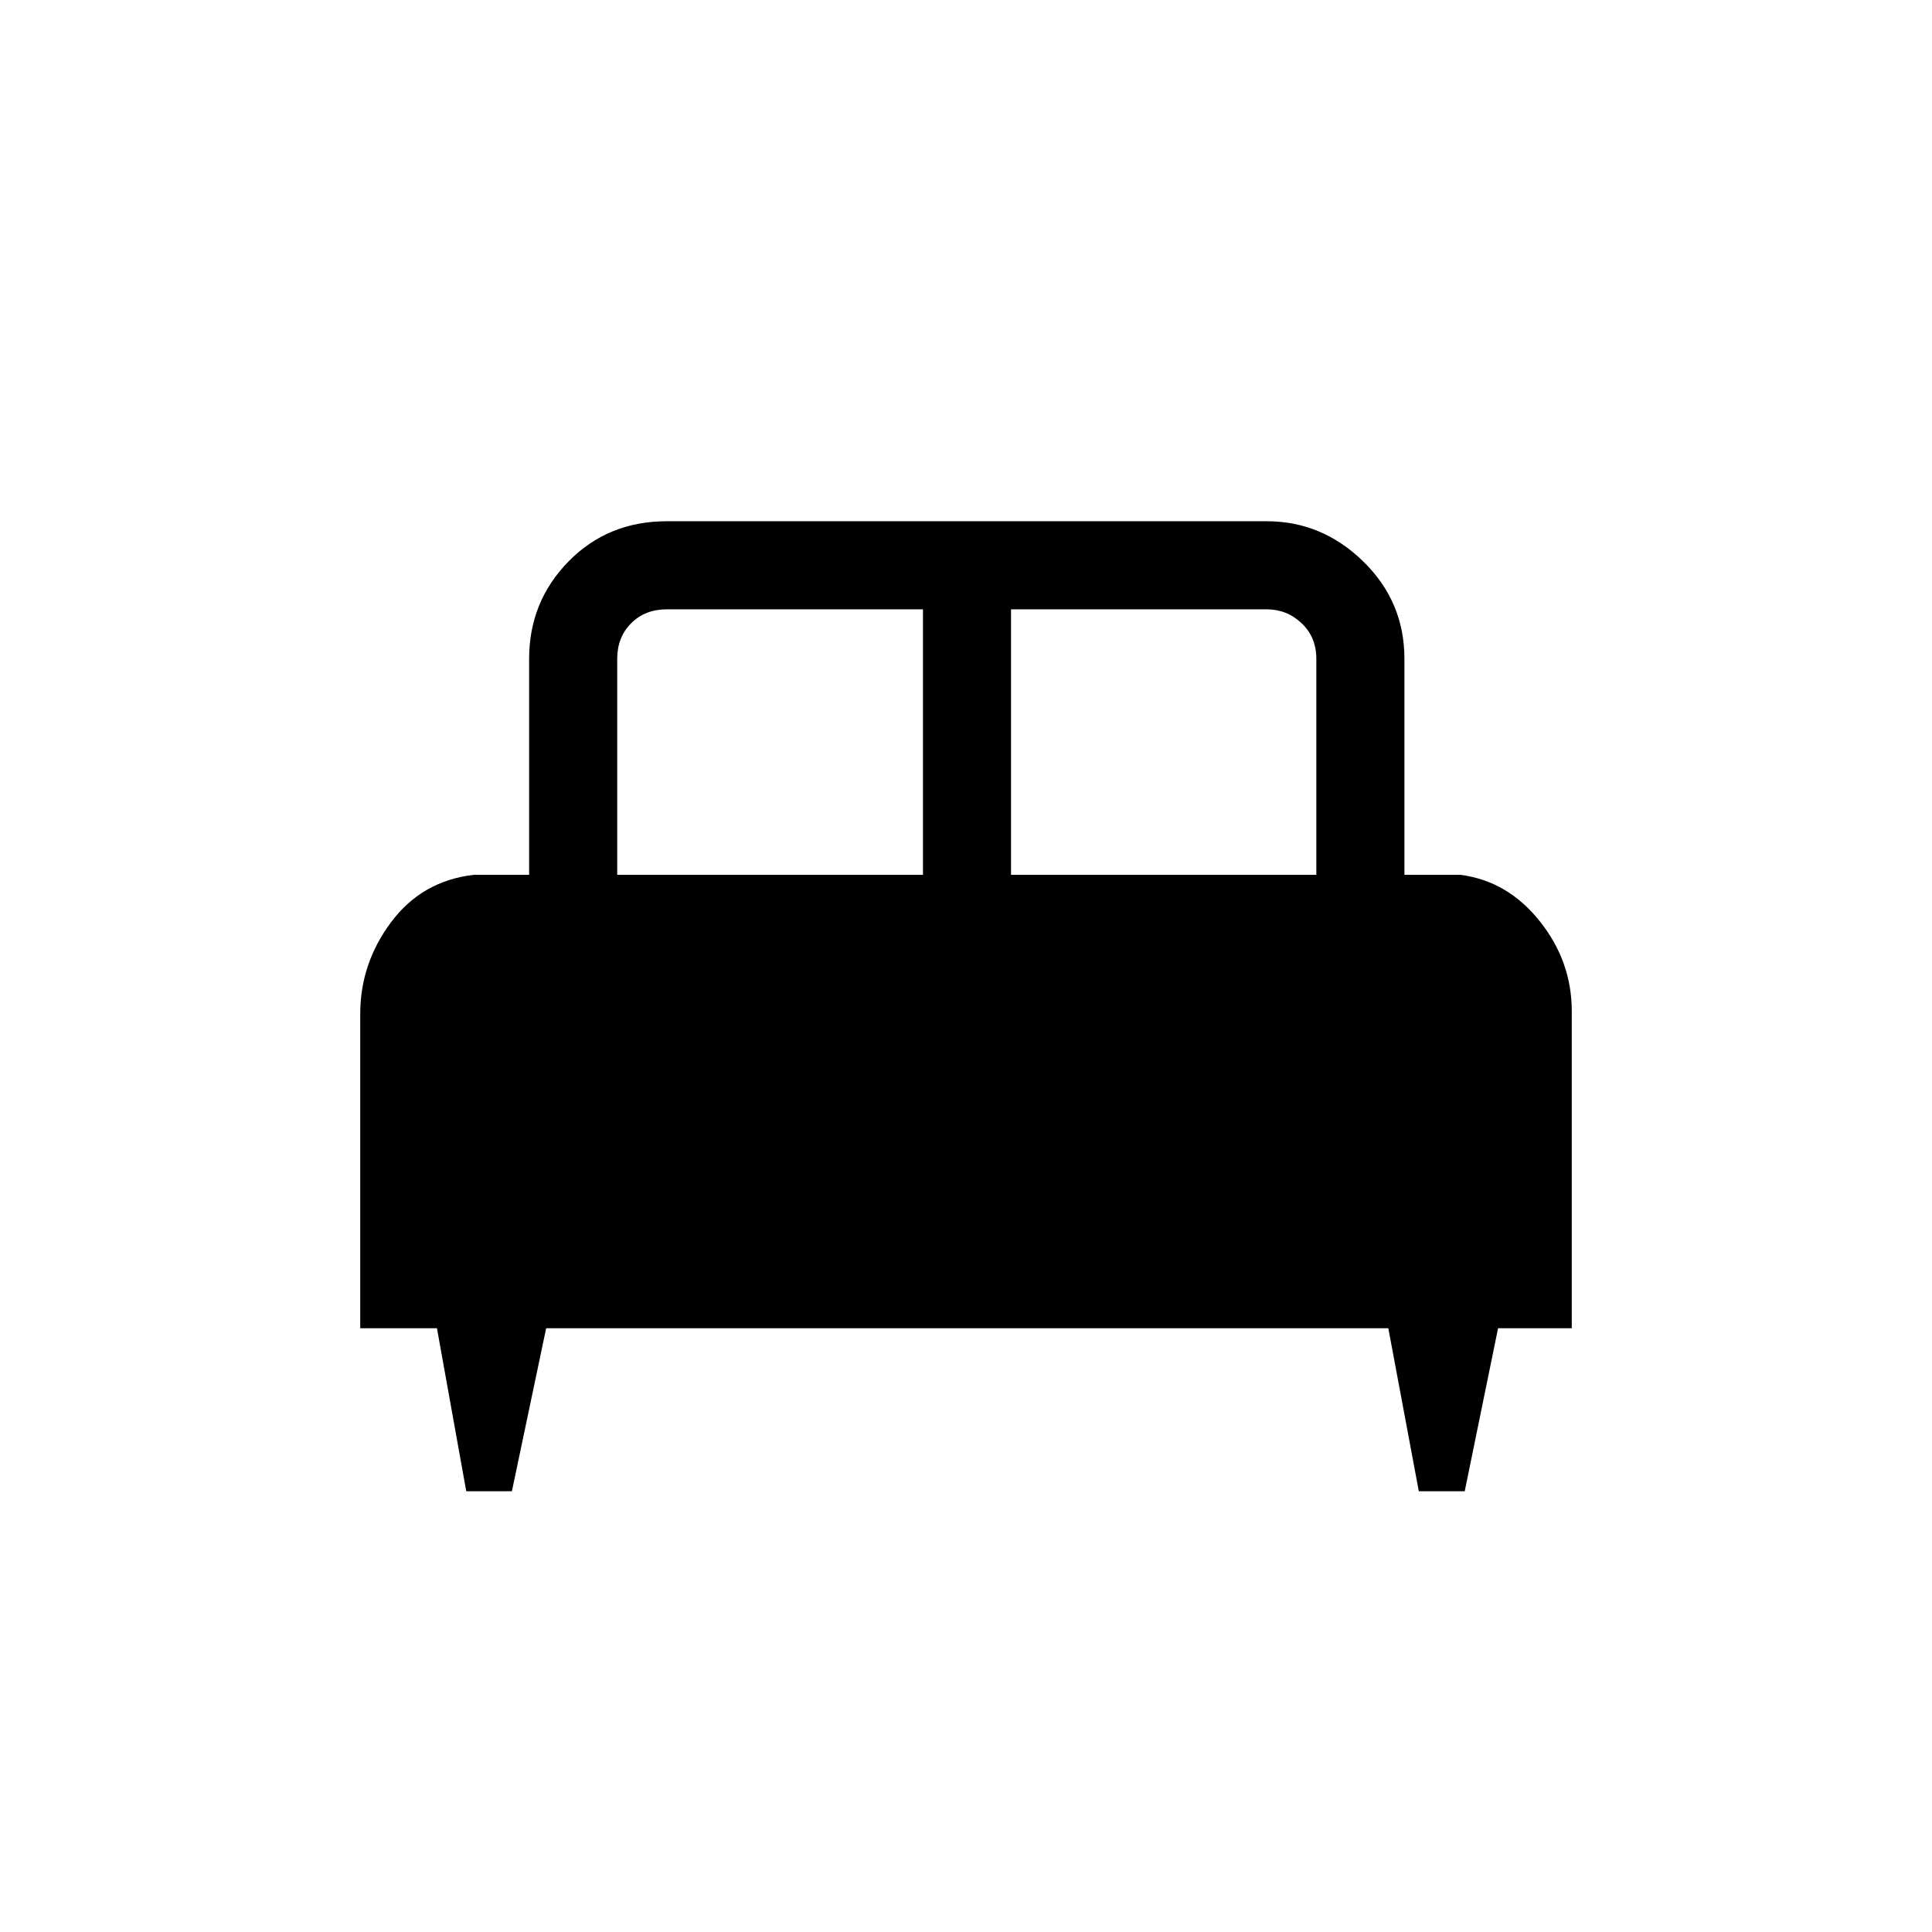 <svg xmlns="http://www.w3.org/2000/svg" height="48" viewBox="0 -960 960 960" width="48"><path d="M254.36-219h-22.68l-14.56-81H179v-156.18q0-25.1 15.35-45.62 15.34-20.51 41.03-23.51h27.54v-107.31q0-28.44 19.59-48.41Q302.1-701 331.31-701h298.15q27.44 0 47.92 19.97 20.47 19.97 20.47 48.41v107.31h27.77q23.44 3 39.41 22.97Q781-482.37 781-457.52V-300h-36.62l-16.57 81H705l-15.15-81H271.38l-17.02 81Zm248.02-306.31h151.7v-107.31q0-10.77-7.31-17.69-7.31-6.92-17.31-6.92H502.38v131.92Zm-195.69 0h151.93v-131.92H331.31q-10.77 0-17.69 6.92-6.93 6.92-6.93 17.69v107.31Z"/></svg>